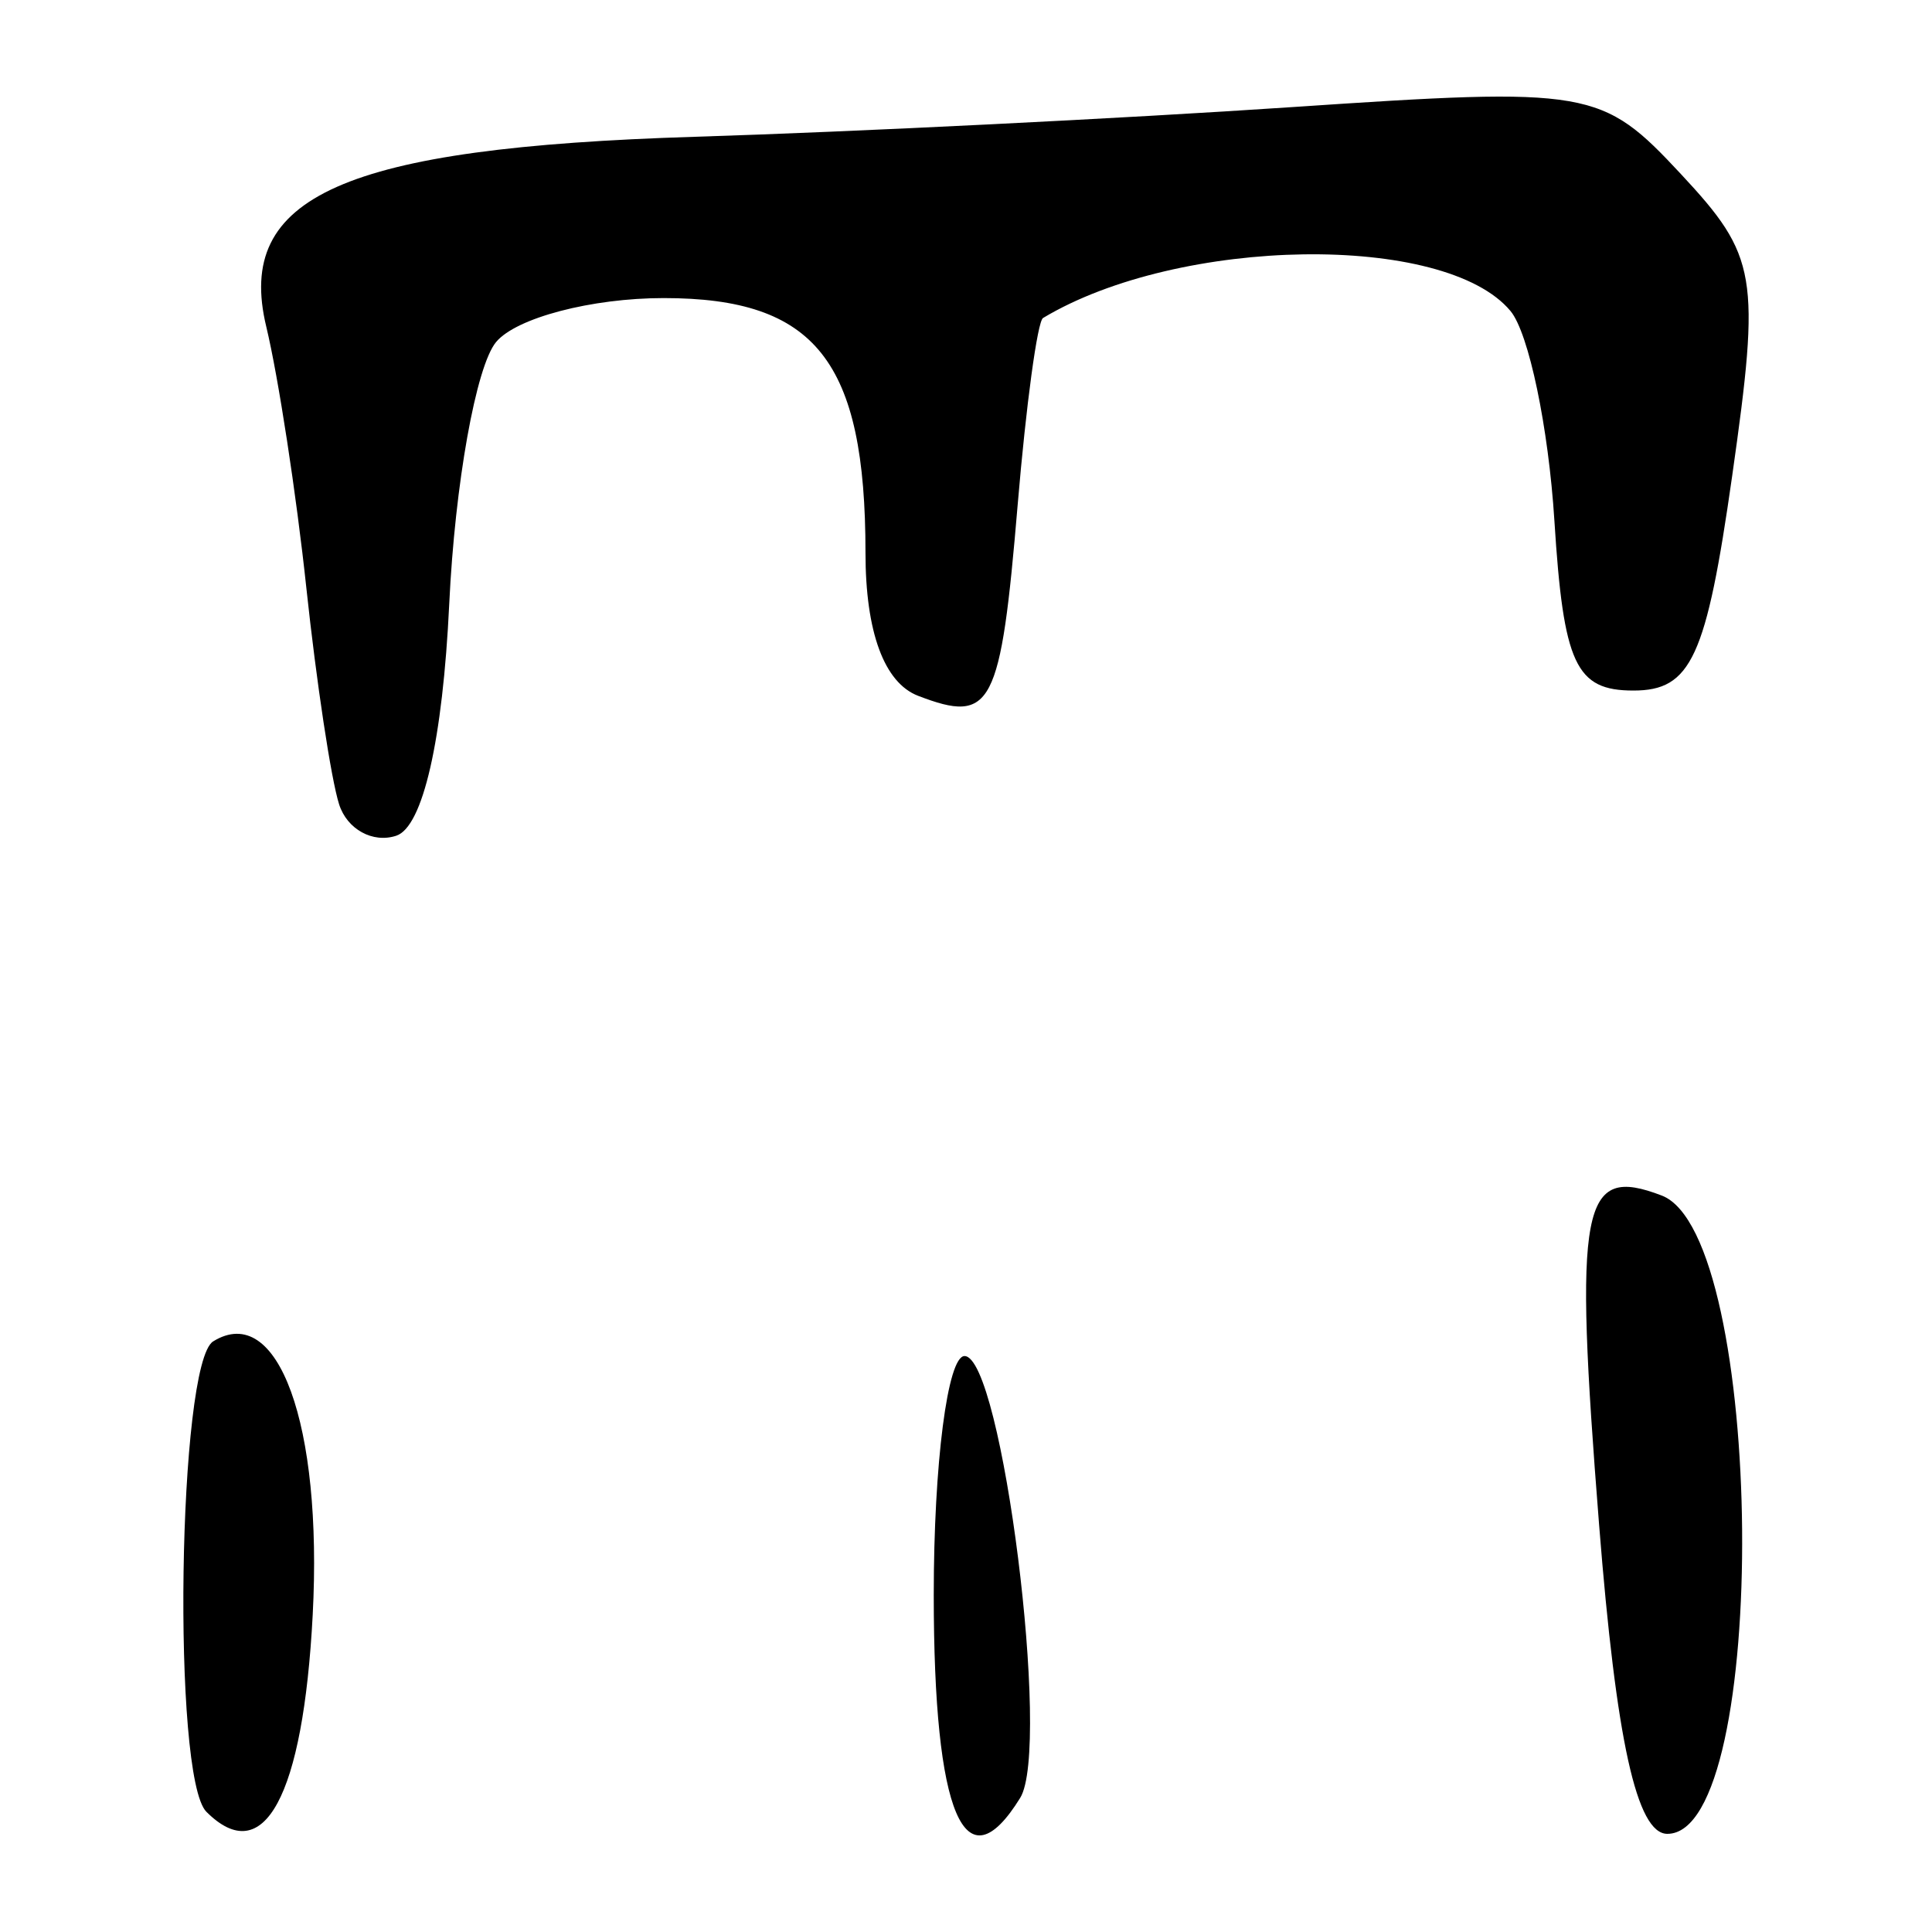 <?xml version="1.0" encoding="UTF-8" standalone="no"?>
<!-- Created with Inkscape (http://www.inkscape.org/) -->
<svg
   xmlns:dc="http://purl.org/dc/elements/1.1/"
   xmlns:cc="http://web.resource.org/cc/"
   xmlns:rdf="http://www.w3.org/1999/02/22-rdf-syntax-ns#"
   xmlns:svg="http://www.w3.org/2000/svg"
   xmlns="http://www.w3.org/2000/svg"
   xmlns:sodipodi="http://sodipodi.sourceforge.net/DTD/sodipodi-0.dtd"
   xmlns:inkscape="http://www.inkscape.org/namespaces/inkscape"
   id="svg2178"
   sodipodi:version="0.32"
   inkscape:version="0.45.1"
   width="300"
   height="300"
   version="1.0"
   sodipodi:docbase="C:\Documents and Settings\Martin\桌面"
   sodipodi:docname="雨-oracle.svg"
   inkscape:output_extension="org.inkscape.output.svg.inkscape">
  <defs
     id="defs2181" />
  <sodipodi:namedview
     inkscape:window-height="577"
     inkscape:window-width="742"
     inkscape:pageshadow="2"
     inkscape:pageopacity="0.0"
     guidetolerance="10.0"
     gridtolerance="10.0"
     objecttolerance="10.0"
     borderopacity="1.0"
     bordercolor="#666666"
     pagecolor="#ffffff"
     id="base"
     width="300px"
     height="300px"
     inkscape:zoom="0.88859752"
     inkscape:cx="209.05975"
     inkscape:cy="146.23266"
     inkscape:window-x="50"
     inkscape:window-y="0"
     inkscape:current-layer="svg2178" />
  <path
     style="fill:#000000"
     d="M 32.049,281.335 C 26.682,275.968 27.611,211.683 33.105,208.287 C 43.169,202.068 50.112,221.159 48.556,250.771 C 47.075,278.956 40.971,290.257 32.049,281.335 z M 144.992,247.662 C 144.992,227.259 147.143,210.567 149.772,210.567 C 155.594,210.567 163.251,271.35 158.415,279.175 C 149.802,293.112 144.992,281.82 144.992,247.662 z M 248.307,236.766 C 244.356,186.855 245.502,180.834 258.037,185.644 C 274.124,191.817 274.935,284.758 258.902,284.758 C 254.152,284.758 250.961,270.301 248.307,236.766 z M 52.655,124.892 C 51.415,121.006 49.129,105.903 47.574,91.33 C 46.019,76.757 43.217,58.486 41.347,50.729 C 36.455,30.427 53.371,22.931 107.897,21.239 C 132.672,20.47 174.404,18.397 200.636,16.631 C 246.942,13.514 248.7,13.817 261.017,27.032 C 272.883,39.763 273.397,42.798 268.966,73.936 C 264.956,102.116 262.601,107.228 253.63,107.228 C 244.675,107.228 242.773,103.141 241.367,80.866 C 240.452,66.367 237.387,51.713 234.557,48.303 C 224.41,36.076 183.112,36.688 161.962,49.378 C 161.093,49.899 159.325,62.91 158.032,78.29 C 155.377,109.872 154.038,112.45 142.572,108.049 C 137.298,106.026 134.393,98.141 134.393,85.849 C 134.393,56.061 126.652,46.285 103.06,46.285 C 91.861,46.285 80.148,49.358 77.031,53.113 C 73.915,56.868 70.642,75.16 69.758,93.762 C 68.755,114.88 65.664,128.405 61.53,129.771 C 57.888,130.973 53.894,128.778 52.655,124.892 z "
     id="path2187" />
</svg>
